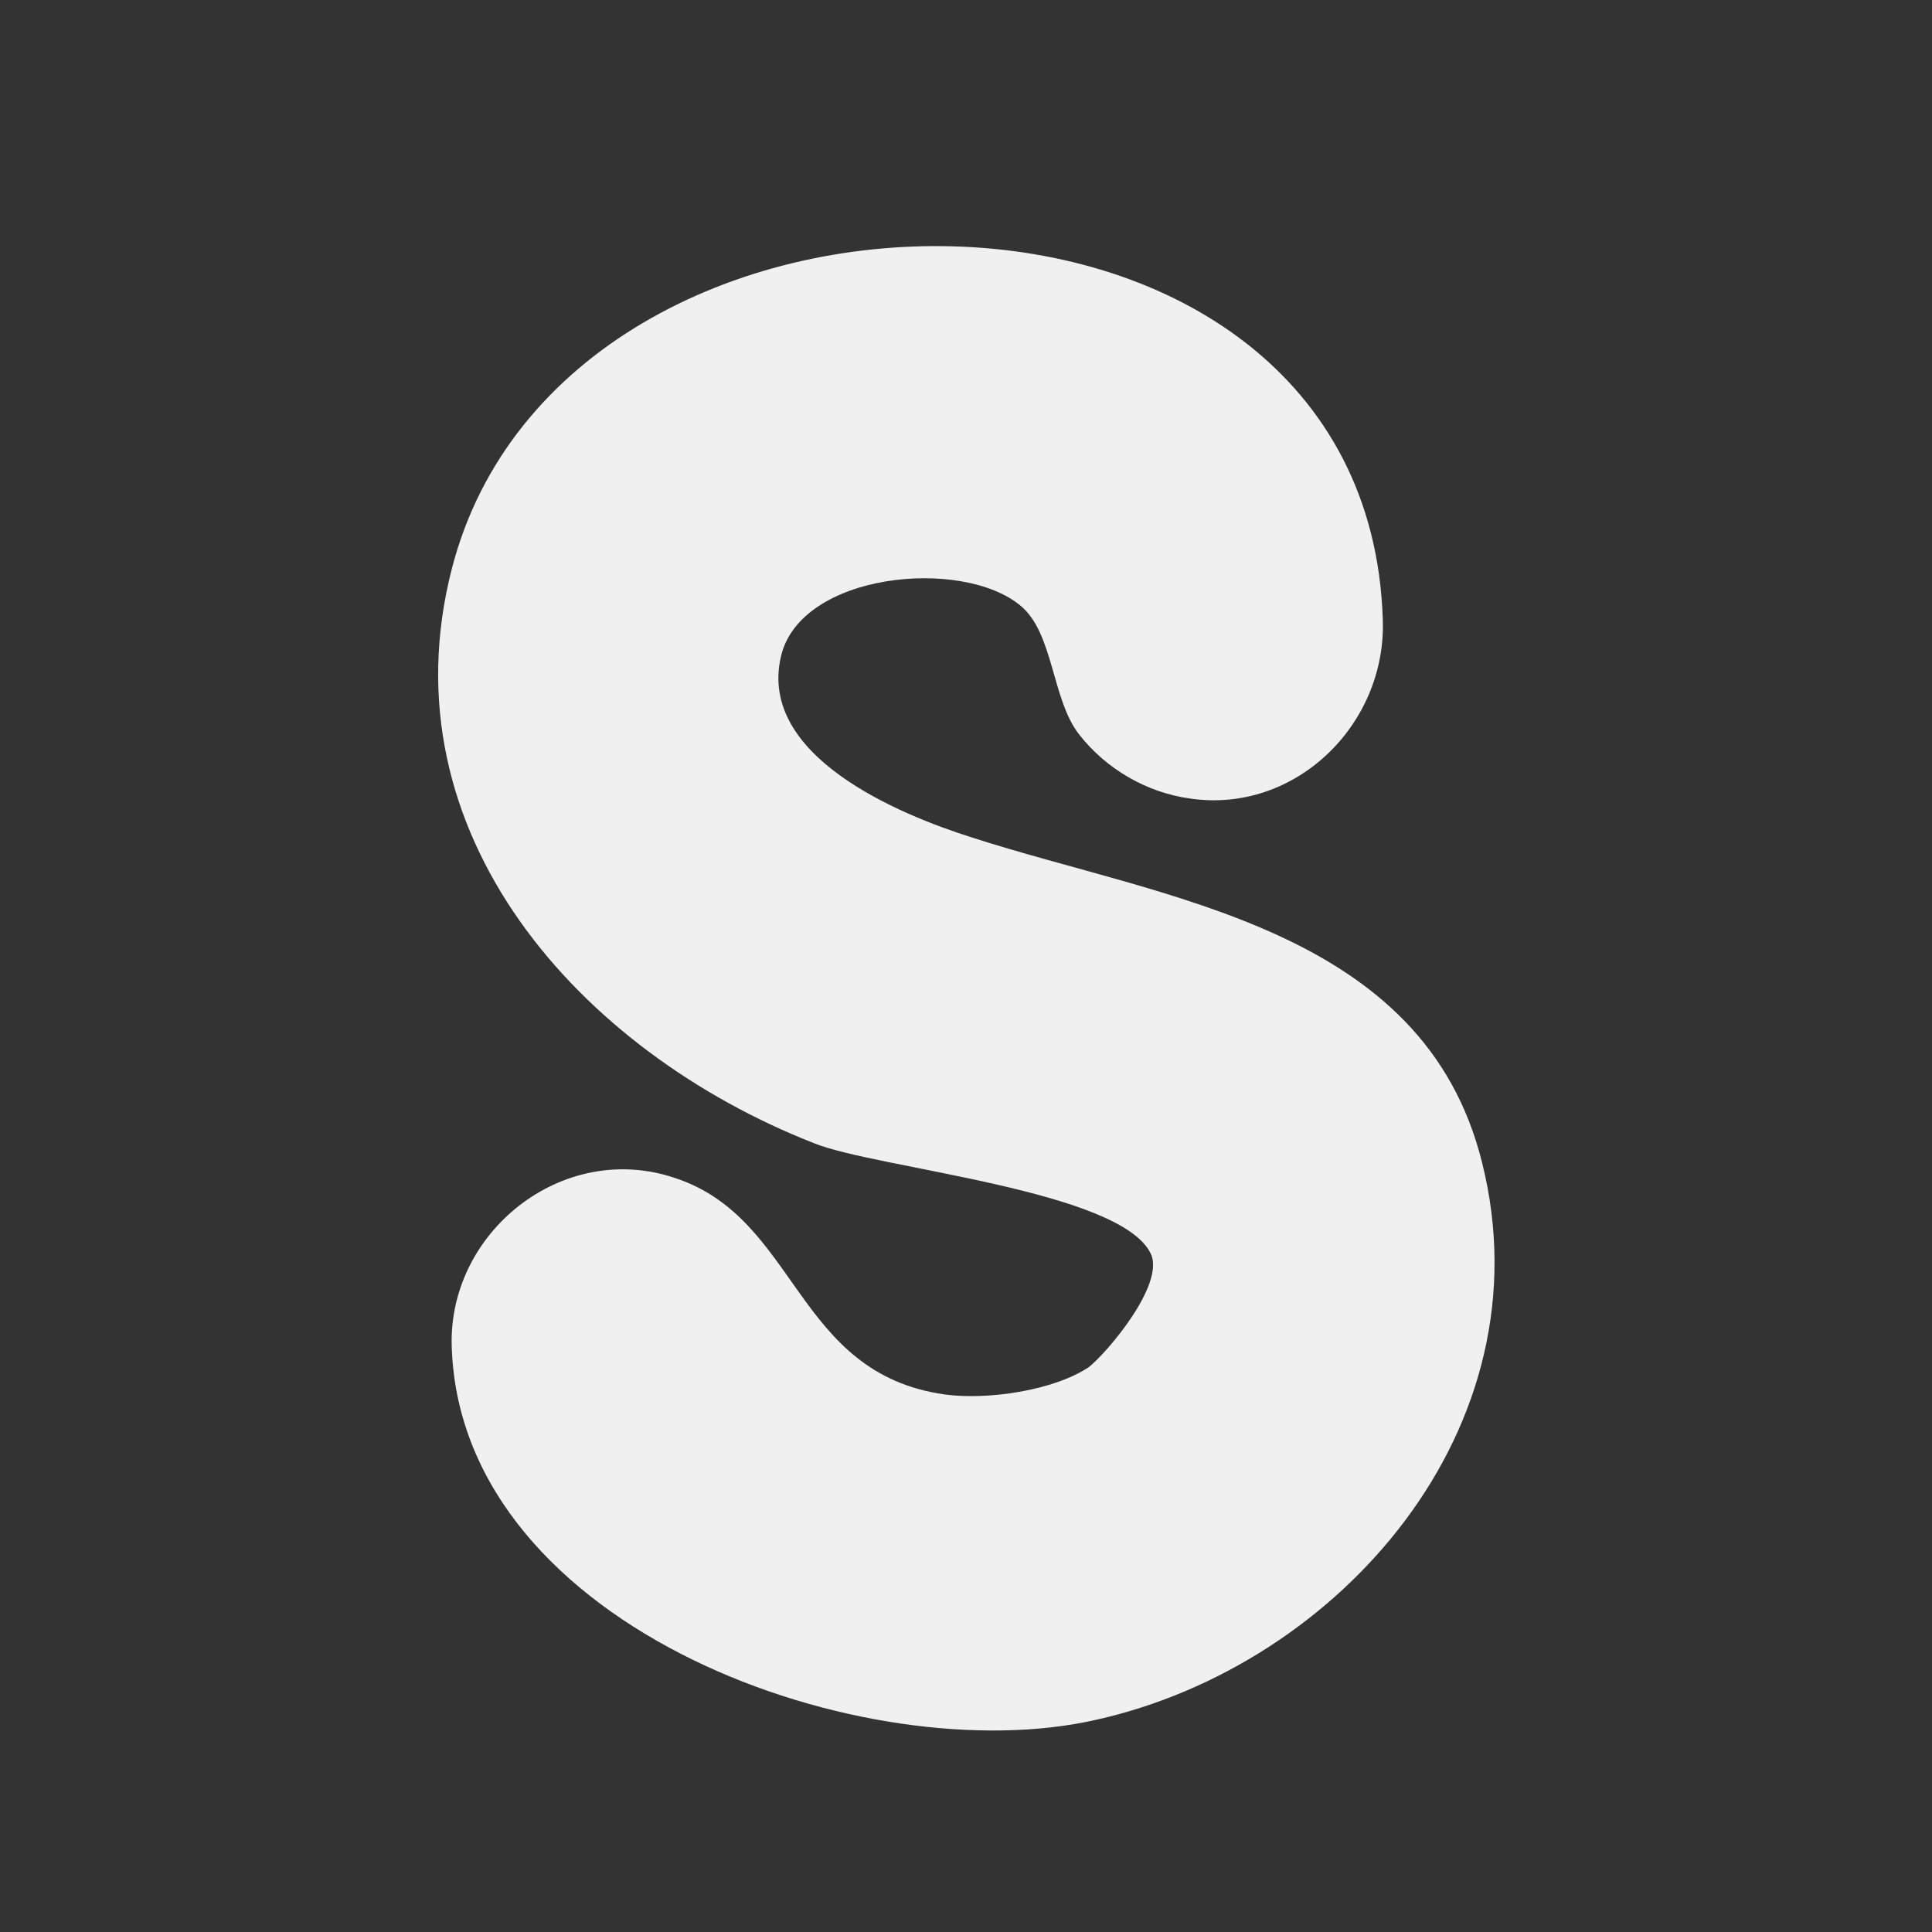 <?xml version="1.0" encoding="utf-8"?>
<!-- Generator: Adobe Illustrator 21.0.2, SVG Export Plug-In . SVG Version: 6.00 Build 0)  -->
<svg version="1.1" id="Layer_1" xmlns="http://www.w3.org/2000/svg" xmlns:xlink="http://www.w3.org/1999/xlink" x="0px" y="0px"
	 viewBox="0 0 99.2 99.2" style="enable-background:new 0 0 99.2 99.2;" xml:space="preserve">
<rect x="0" y="0" width="99.2" height="99.2" fill="#333333" stroke="none"/>
<style type="text/css">
	.st0{fill:#F1F0F0;}
	.st1{fill:#FFFEF1;}
</style>
<g>
	<path class="st0" d="M56.3,88.3c12.5-2.8,23.2-15,19.8-28.6c-3-12.1-16.3-13.5-26.2-16.7c-3.8-1.2-11-4.2-9.8-9.3
		c1-4.3,9.3-5.1,12.3-2.6c1.7,1.4,1.6,4.8,3,6.6c1.4,1.8,3.5,3,5.7,3.3c5.4,0.8,10.1-3.8,9.9-9.2C70.2,6.7,29,6.7,23.2,29.2
		C19.7,42.8,29.8,54,41.8,58.7c3.2,1.3,15.8,2.4,17.3,5.7c0.7,1.6-2.3,5.1-3.2,5.8c-1.8,1.2-5.2,1.7-7.4,1.4
		c-7.7-1.1-7.5-9-13.8-11.1c-5.8-2-11.8,2.8-11.5,8.8C23.8,83.7,44.5,91,56.3,88.3"/>
</g>
</svg>
